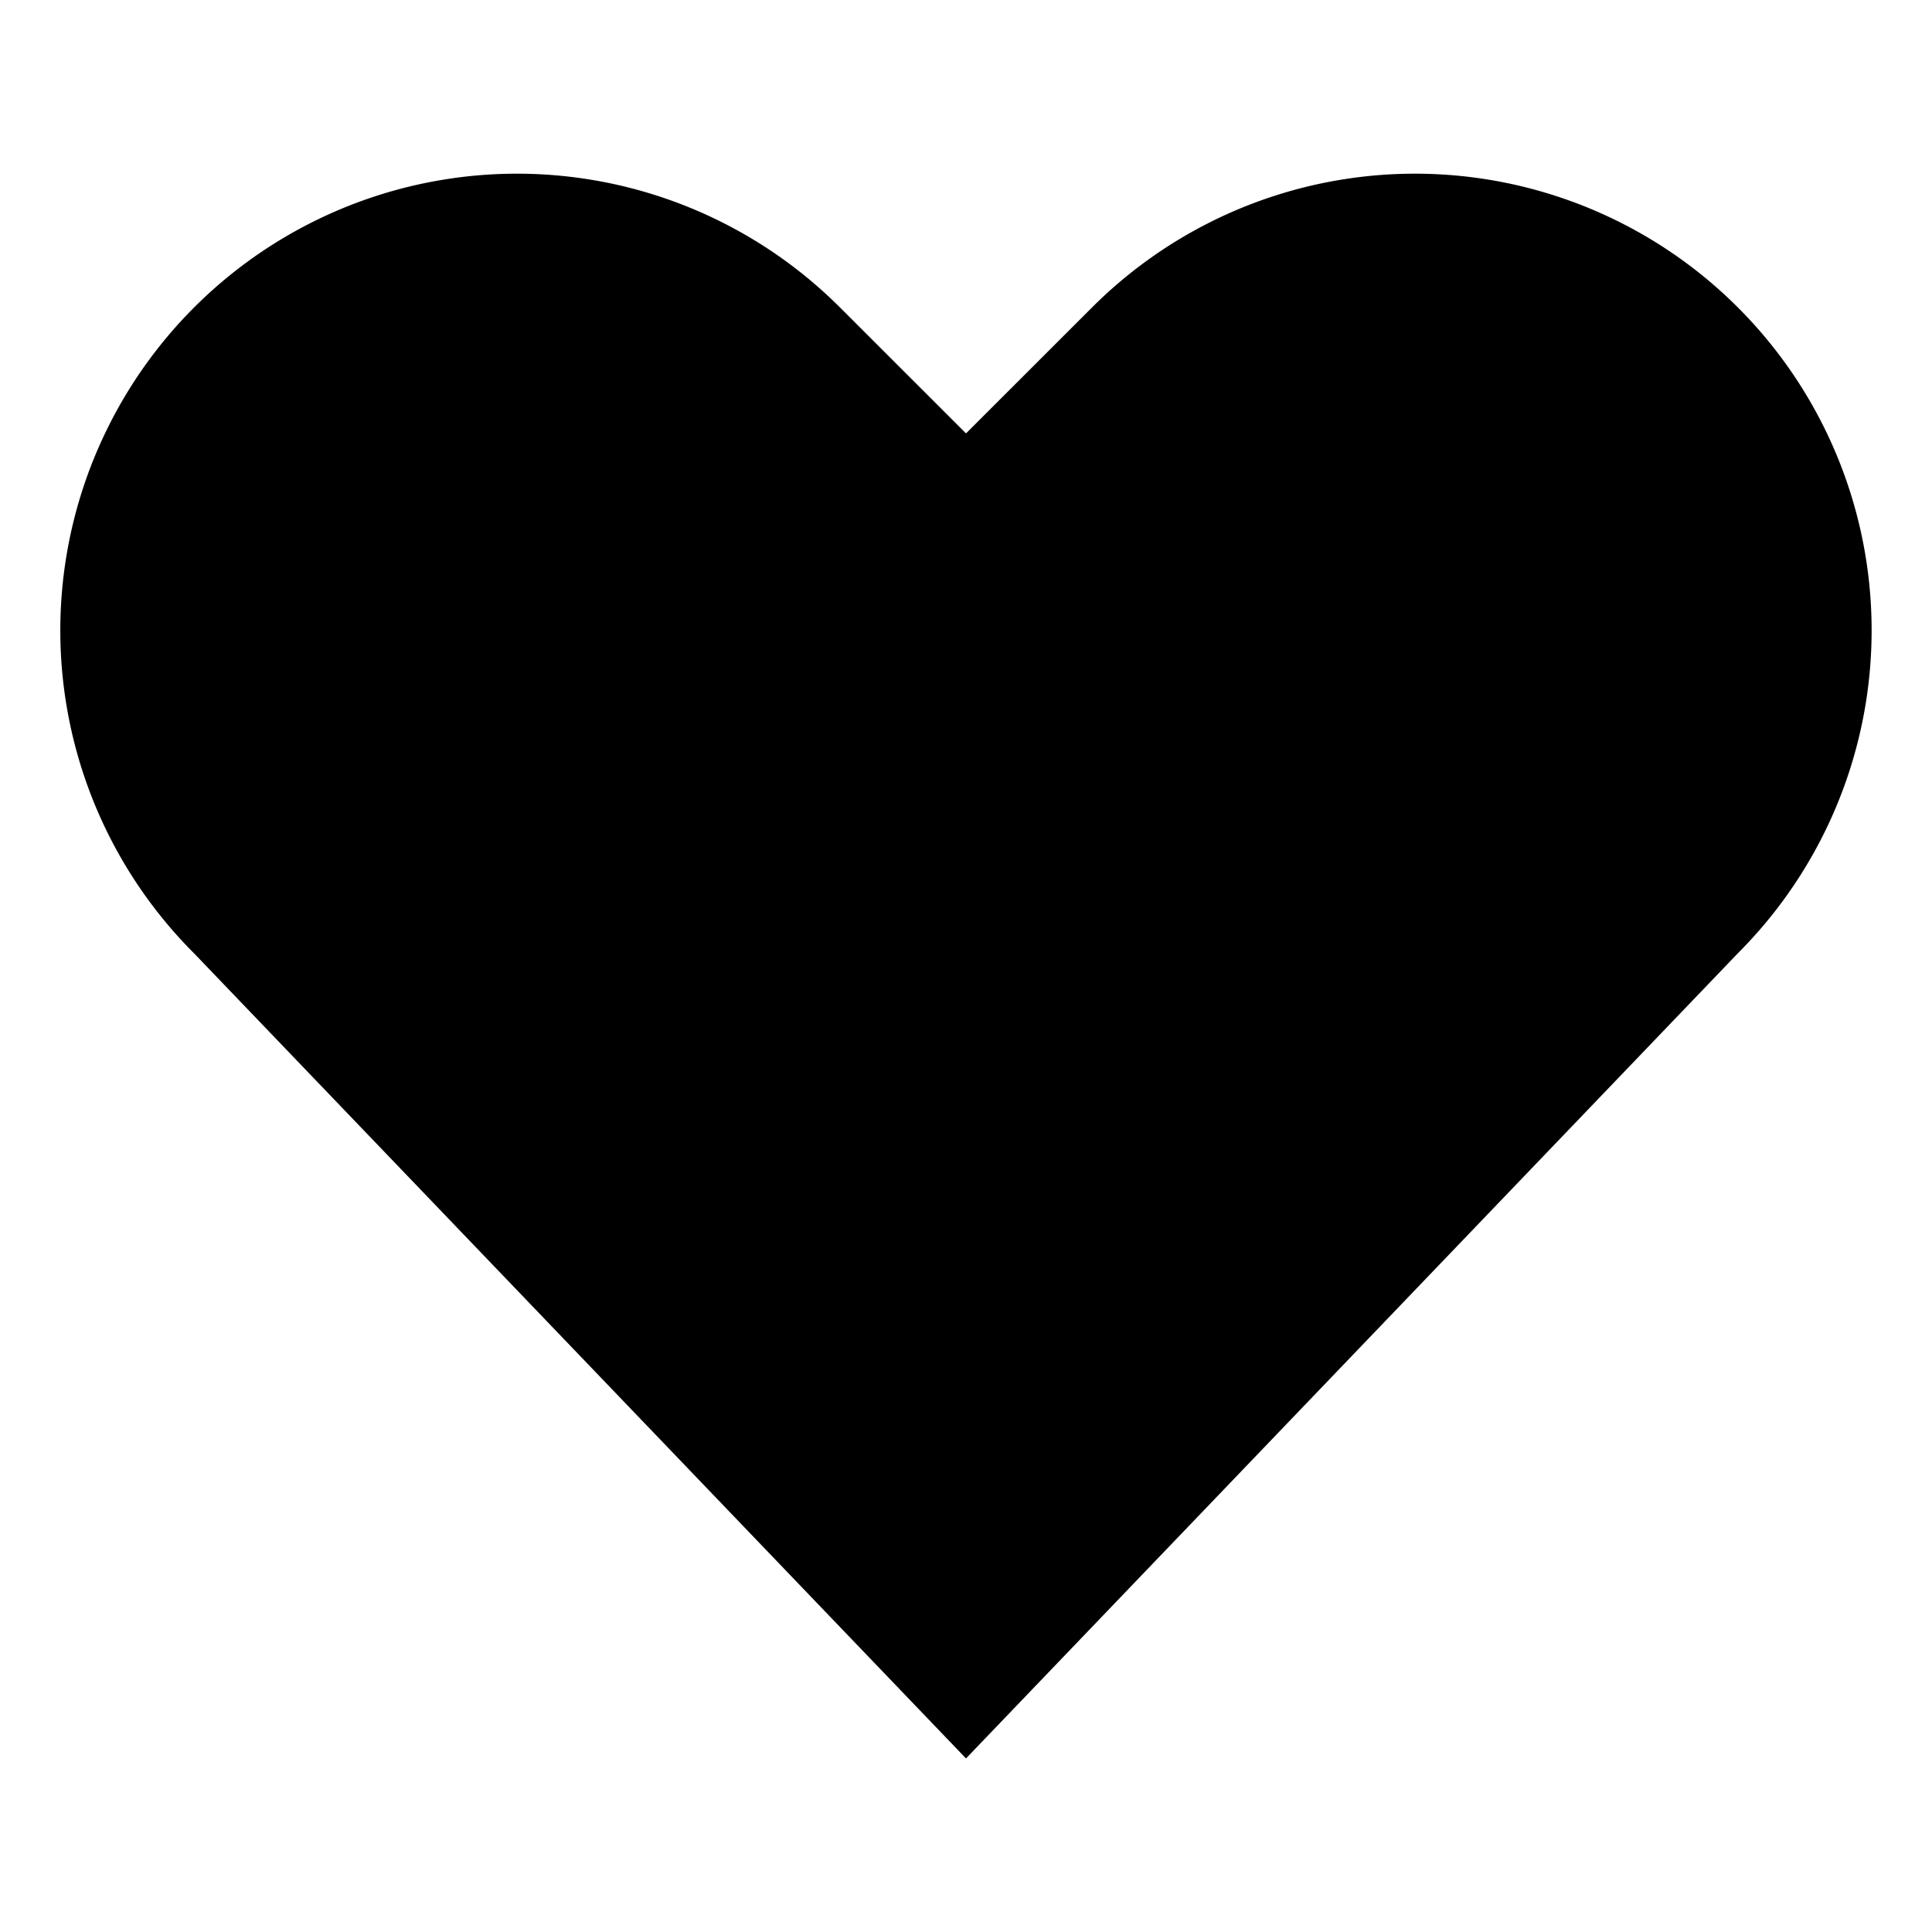 <svg xmlns="http://www.w3.org/2000/svg" viewBox="0 0 24 24">
    <defs>
        <style>.a{fill:currentColor;stroke:none;stroke-linecap:round;stroke-linejoin:round;stroke-width:1.5px;}</style>
    </defs>
    <title>love-it</title>
    <path class="a"
          d="M12,21.844l-9.588-10A5.672,5.672,0,0,1,1.349,5.293h0a5.673,5.673,0,0,1,9.085-1.474L12,5.384l1.566-1.565a5.673,5.673,0,0,1,9.085,1.474h0a5.673,5.673,0,0,1-1.062,6.548Z"/>
</svg>